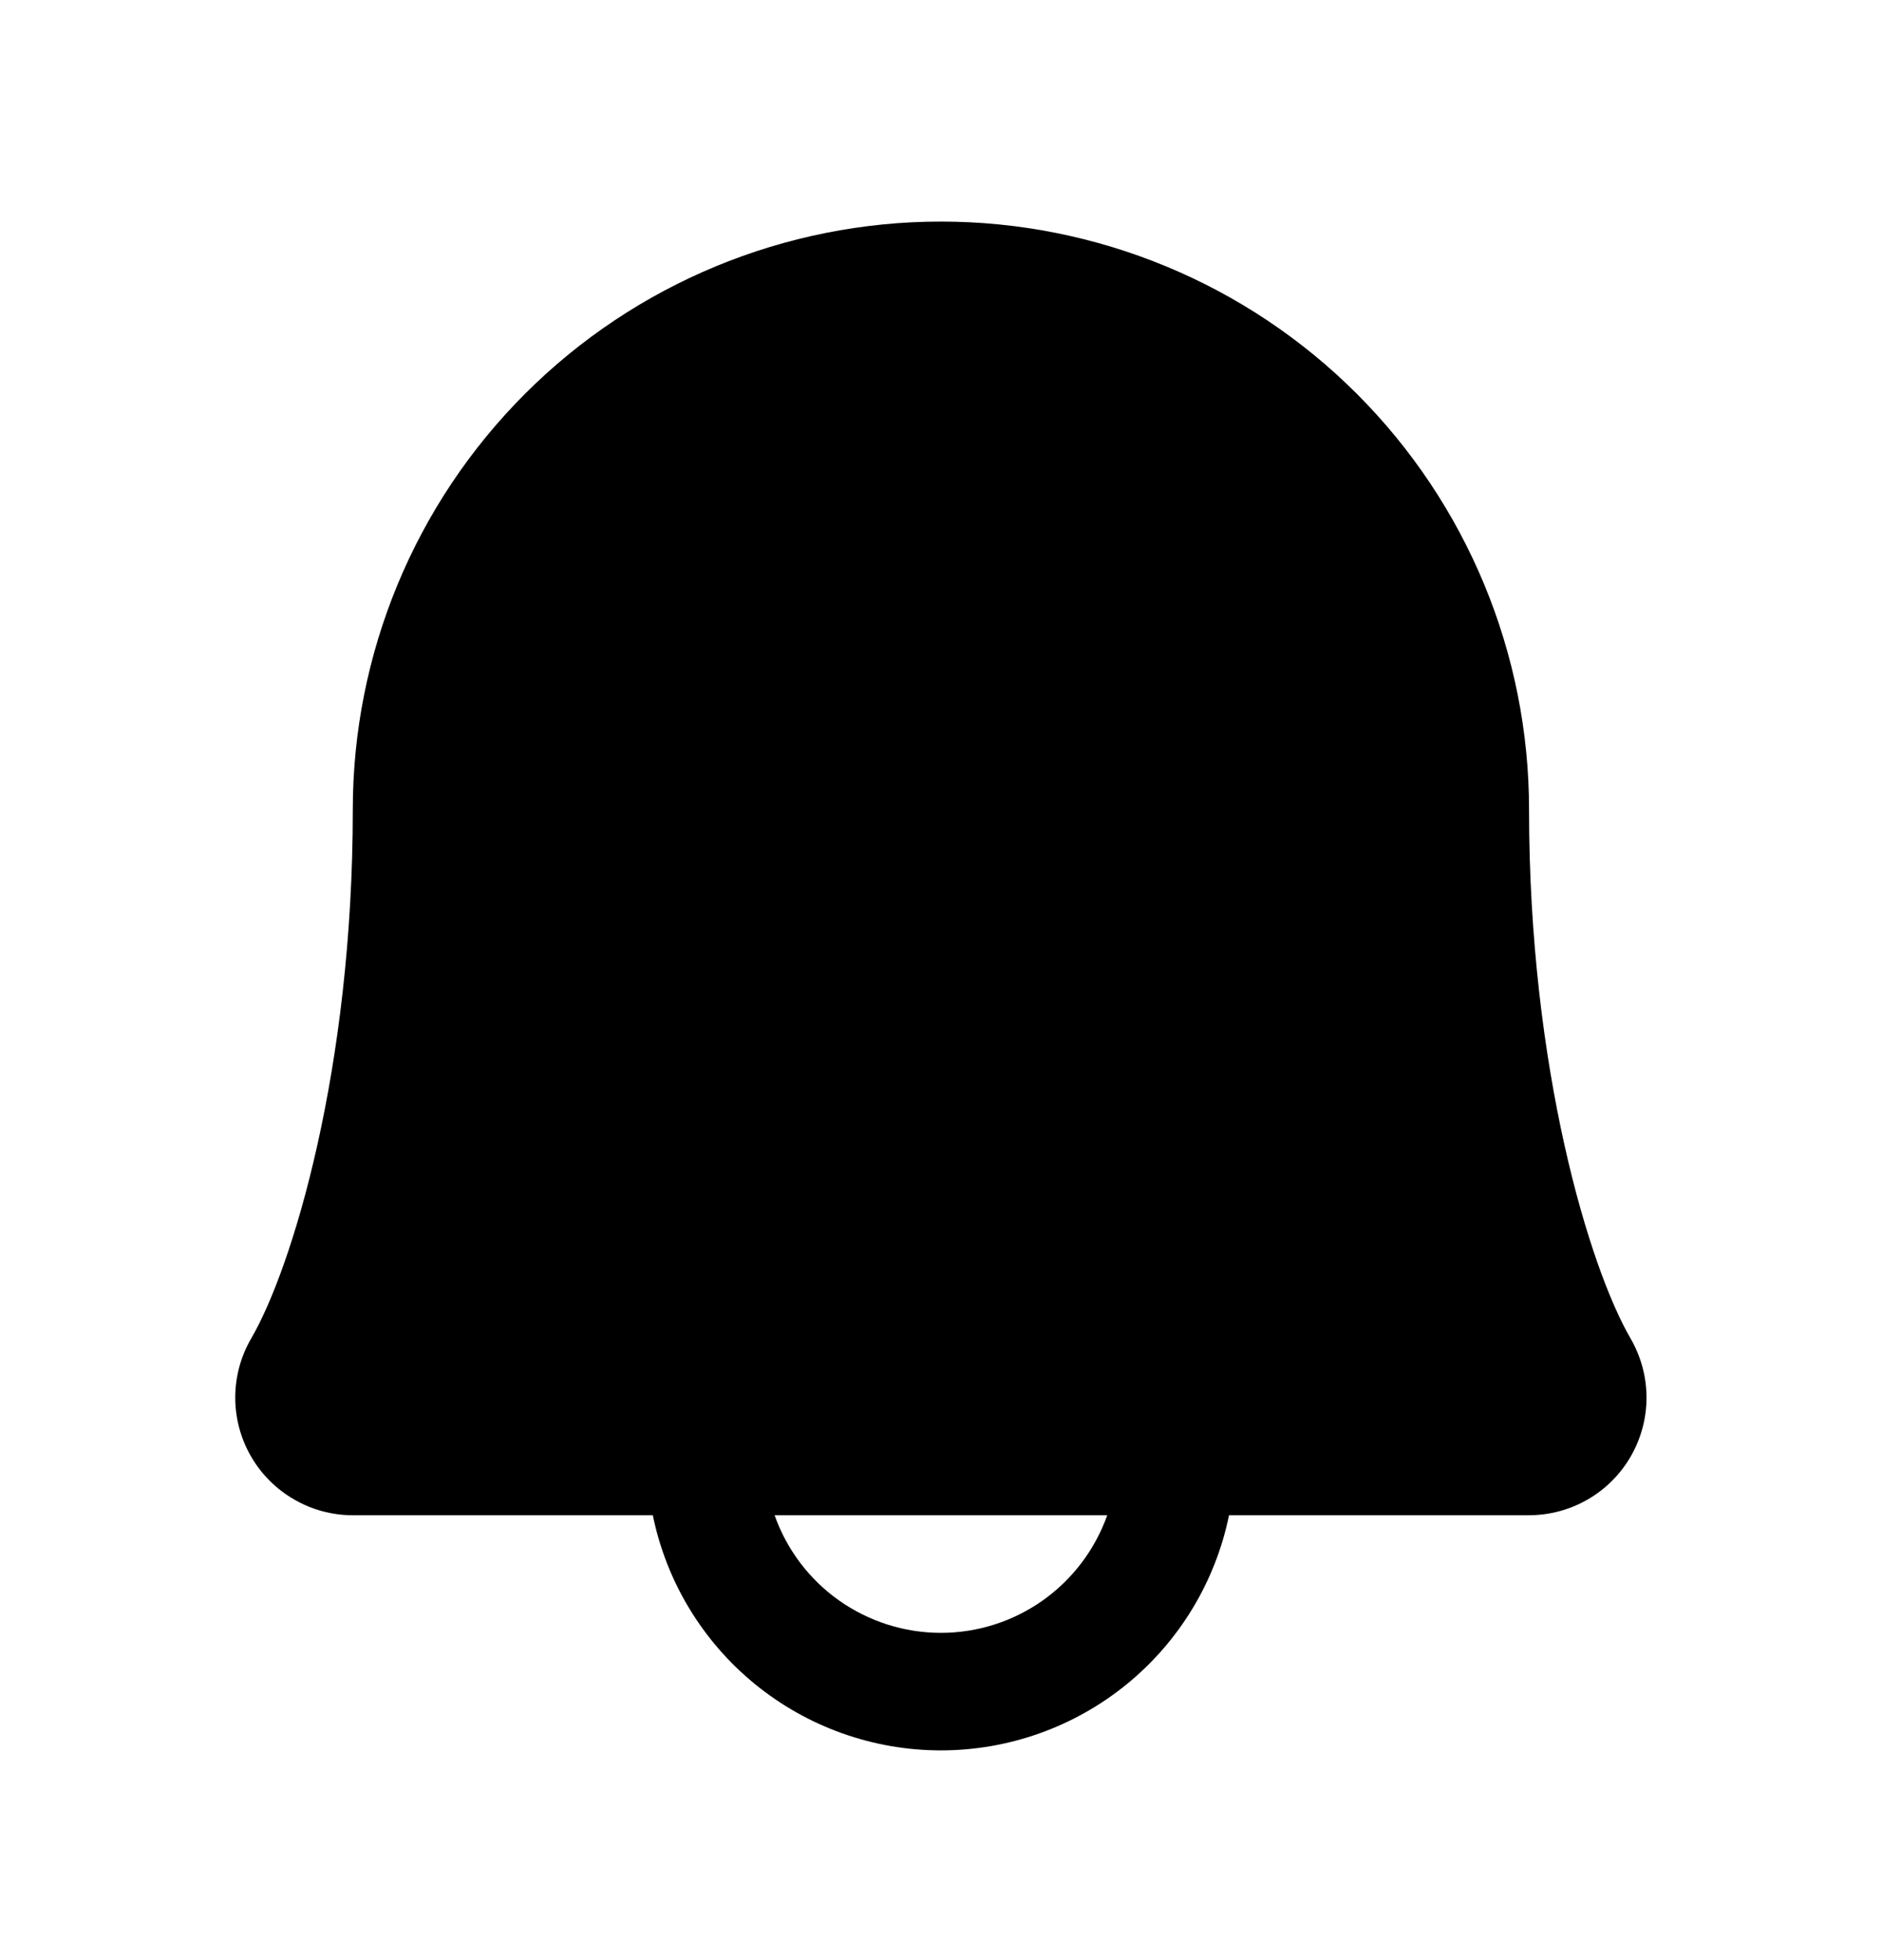 <svg width="24" height="25" viewBox="0 0 24 25" fill="none" xmlns="http://www.w3.org/2000/svg">
<path d="M20.793 17.07C20.272 16.174 19.499 13.638 19.499 10.326C19.499 8.337 18.709 6.429 17.302 5.022C15.896 3.616 13.988 2.826 11.999 2.826C10.01 2.826 8.102 3.616 6.696 5.022C5.289 6.429 4.499 8.337 4.499 10.326C4.499 13.639 3.725 16.174 3.204 17.07C3.071 17.298 3.001 17.557 3 17.82C2.999 18.084 3.068 18.344 3.199 18.572C3.33 18.801 3.52 18.991 3.748 19.123C3.976 19.256 4.235 19.326 4.499 19.326H8.325C8.498 20.172 8.958 20.933 9.628 21.48C10.297 22.026 11.135 22.325 11.999 22.325C12.863 22.325 13.701 22.026 14.37 21.48C15.04 20.933 15.5 20.172 15.673 19.326H19.499C19.763 19.325 20.021 19.256 20.25 19.123C20.478 18.991 20.667 18.801 20.798 18.572C20.929 18.343 20.998 18.084 20.997 17.82C20.996 17.557 20.925 17.298 20.793 17.07ZM11.999 20.826C11.534 20.826 11.08 20.681 10.7 20.413C10.32 20.144 10.033 19.764 9.878 19.326H14.12C13.964 19.764 13.677 20.144 13.297 20.413C12.918 20.681 12.464 20.826 11.999 20.826Z" fill="black"/>
</svg>
